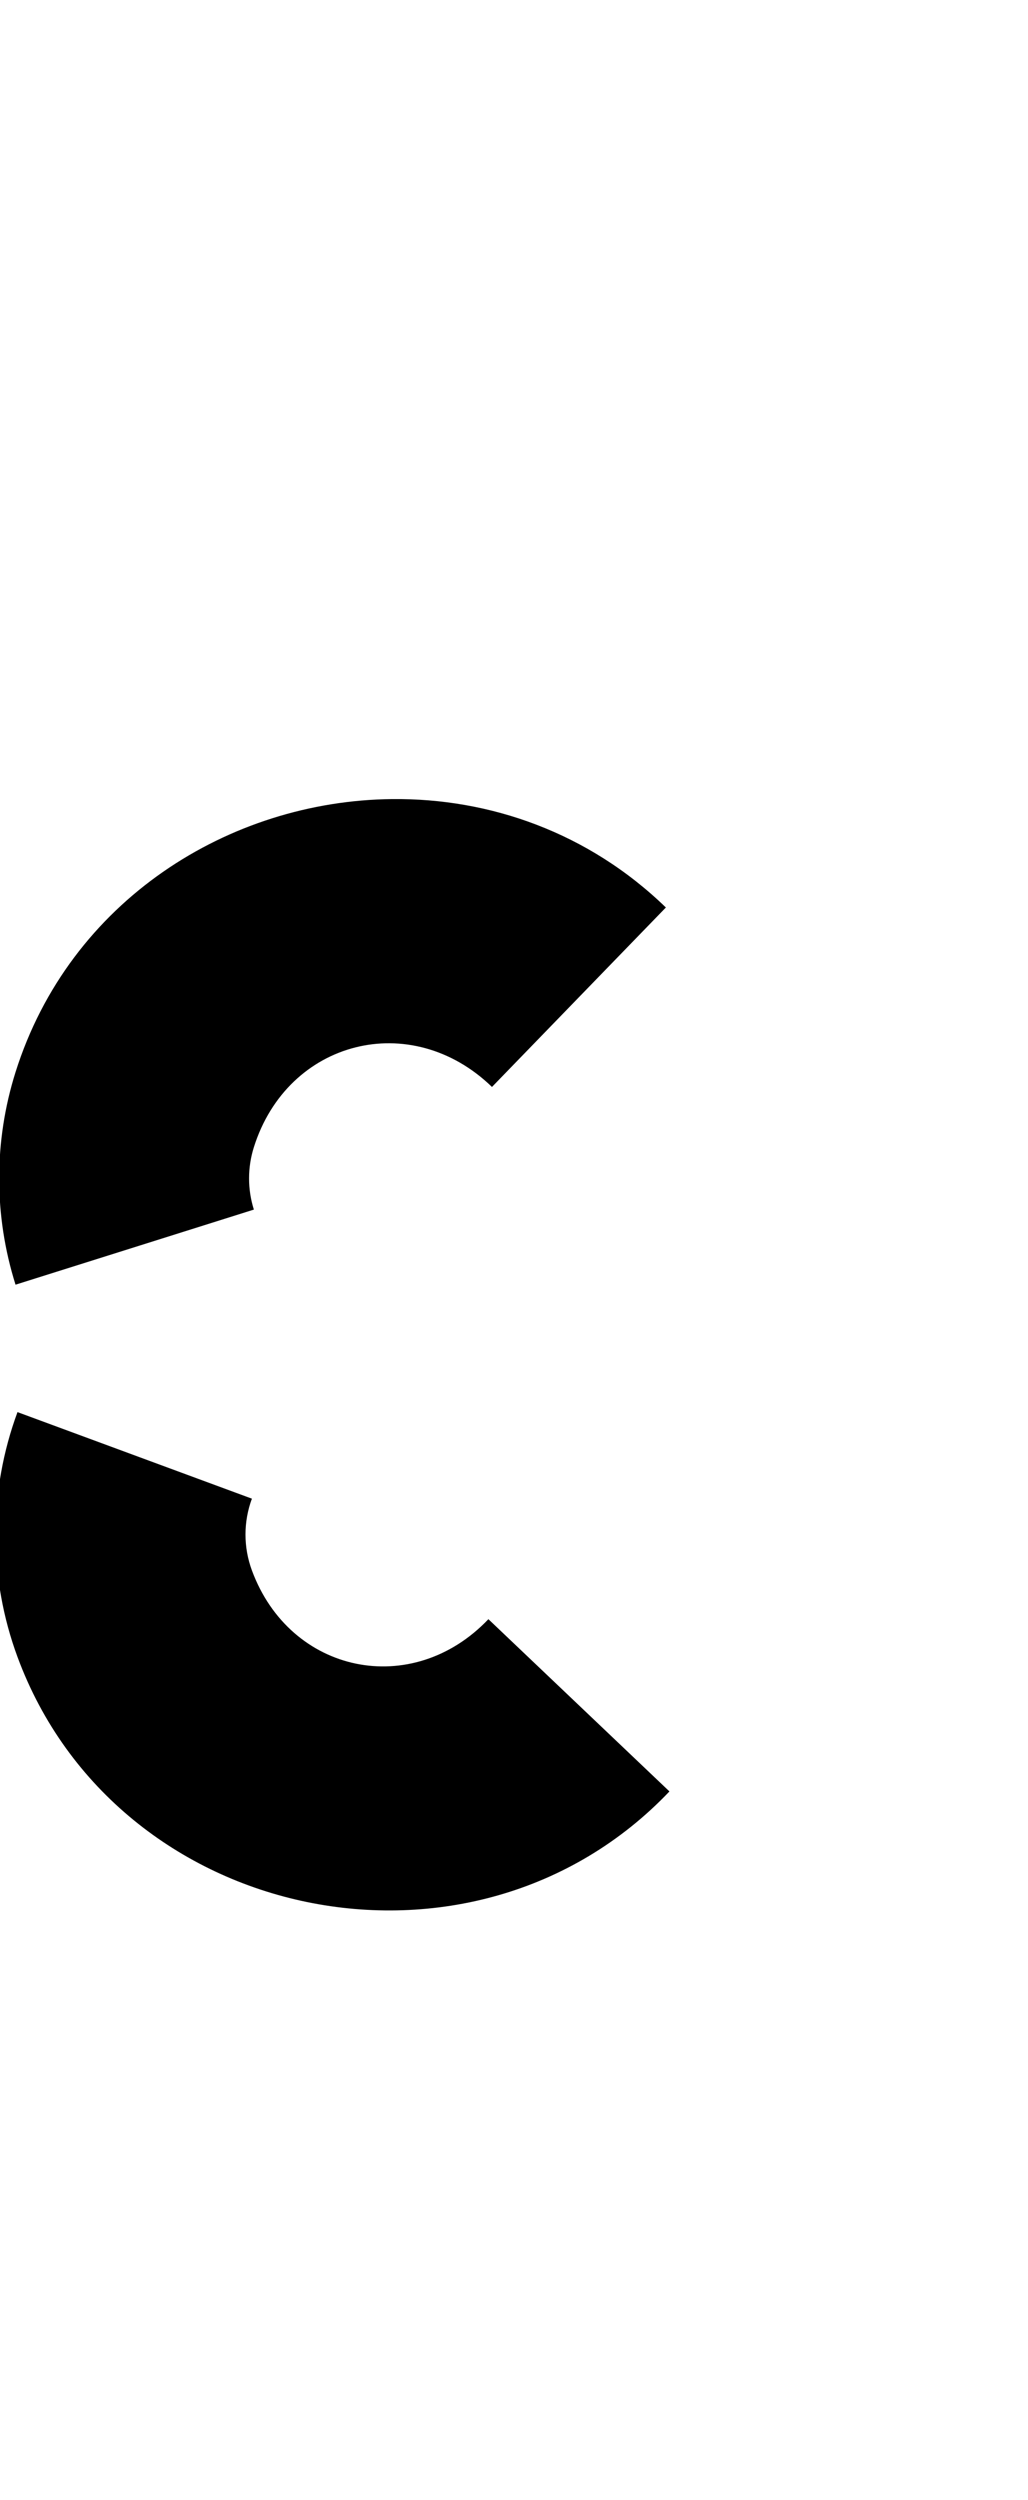 <?xml version="1.0" encoding="UTF-8" standalone="no"?>
<!-- Created by MetaPost 1.9991 on 2017.07.28:1115 -->

<svg
   xmlns:dc="http://purl.org/dc/elements/1.1/"
   xmlns:cc="http://creativecommons.org/ns#"
   xmlns:rdf="http://www.w3.org/1999/02/22-rdf-syntax-ns#"
   xmlns:svg="http://www.w3.org/2000/svg"
   xmlns="http://www.w3.org/2000/svg"
   xmlns:sodipodi="http://sodipodi.sourceforge.net/DTD/sodipodi-0.dtd"
   xmlns:inkscape="http://www.inkscape.org/namespaces/inkscape"
   version="1.1"
   width="221.326"
   height="538.181"
   viewBox="0 0 221.326 538.181"
   id="svg4"
   sodipodi:docname="58.svg"
   inkscape:version="0.92.1 r">
  <defs
     id="defs8" />
  <sodipodi:namedview
     pagecolor="#ffffff"
     bordercolor="#666666"
     borderopacity="1"
     objecttolerance="10"
     gridtolerance="10"
     guidetolerance="10"
     inkscape:pageopacity="0"
     inkscape:pageshadow="2"
     inkscape:window-width="1364"
     inkscape:window-height="730"
     id="namedview6"
     showgrid="false"
     inkscape:zoom="0.43851396"
     inkscape:cx="110.66296"
     inkscape:cy="269.09064"
     inkscape:window-x="0"
     inkscape:window-y="18"
     inkscape:window-maximized="0"
     inkscape:current-layer="svg4" />
  <!-- Original BoundingBox: -29.943680 -143.561676 191.382233 394.619598 -->
  <path
     style="color:#000000;font-style:normal;font-variant:normal;font-weight:normal;font-stretch:normal;font-size:medium;line-height:normal;font-family:sans-serif;font-variant-ligatures:normal;font-variant-position:normal;font-variant-caps:normal;font-variant-numeric:normal;font-variant-alternates:normal;font-feature-settings:normal;text-indent:0;text-align:start;text-decoration:none;text-decoration-line:none;text-decoration-style:solid;text-decoration-color:#000000;letter-spacing:normal;word-spacing:normal;text-transform:none;writing-mode:lr-tb;direction:ltr;text-orientation:mixed;dominant-baseline:auto;baseline-shift:baseline;text-anchor:start;white-space:normal;shape-padding:0;clip-rule:nonzero;display:inline;overflow:visible;visibility:visible;opacity:1;isolation:auto;mix-blend-mode:normal;color-interpolation:sRGB;color-interpolation-filters:linearRGB;solid-color:#000000;solid-opacity:1;vector-effect:none;fill:#000000;fill-opacity:1;fill-rule:nonzero;stroke:none;stroke-width:53.798;stroke-linecap:butt;stroke-linejoin:miter;stroke-miterlimit:10;stroke-dasharray:none;stroke-dashoffset:0;stroke-opacity:1;color-rendering:auto;image-rendering:auto;shape-rendering:auto;text-rendering:auto;enable-background:accumulate"
     d="M 84.406 172.018 C 49.38 172.381 14.988 193.84 3.344 230.799 C -1.347 245.687 -1.347 261.666 3.344 276.555 L 54.656 260.389 C 53.279 256.017 53.279 251.336 54.656 246.965 C 61.94 223.846 88.514 217.119 105.92 233.988 L 143.361 195.357 C 126.666 179.177 105.422 171.8 84.406 172.018 z M 3.766 303.986 C -2.512 320.988 -2.512 339.689 3.766 356.691 C 25.031 414.286 101.811 430.123 144.129 385.643 L 105.152 348.561 C 88.763 365.788 62.47 360.365 54.234 338.059 C 52.393 333.071 52.393 327.607 54.234 322.619 L 3.766 303.986 z "
     id="stroke1" />
</svg>
